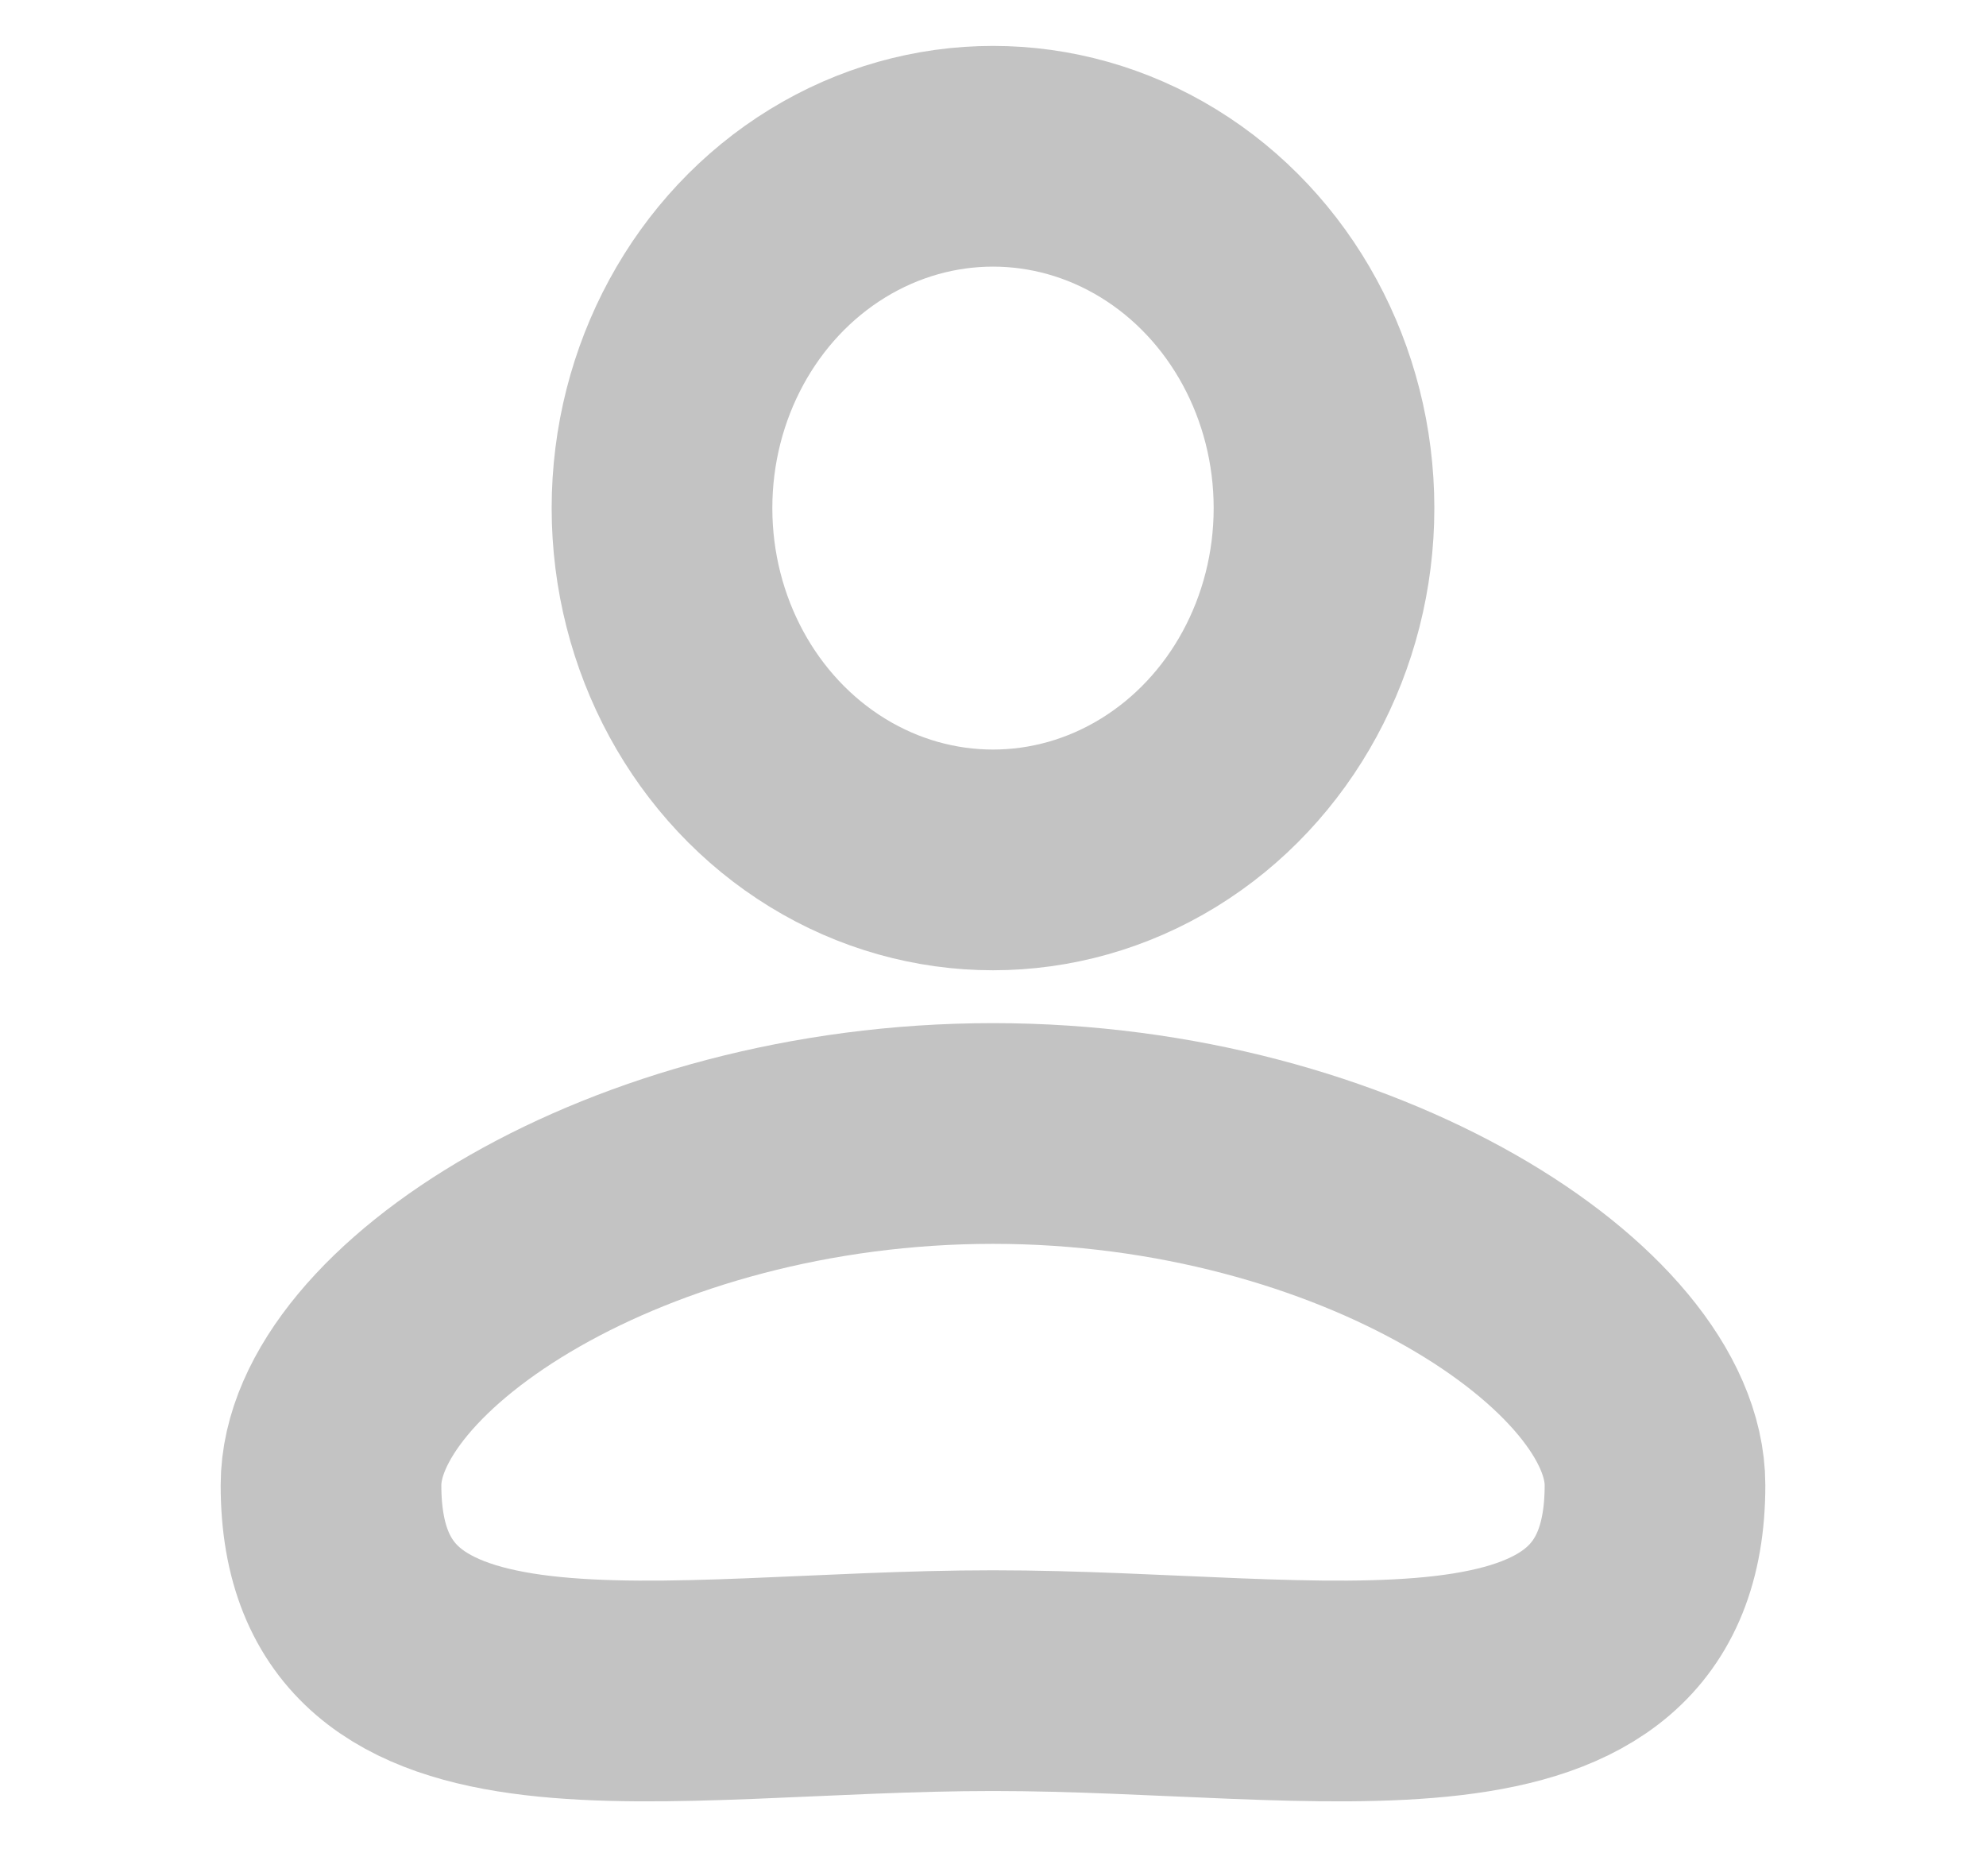 <svg width="18" height="17" viewBox="0 0 18 17" fill="none" xmlns="http://www.w3.org/2000/svg">
<ellipse cx="9" cy="4.604" rx="3" ry="3.188" stroke="#C3C3C3" stroke-width="2"/>
<path d="M15 13.458C15 15.938 12 15.229 9 15.229C6 15.229 3 15.938 3 13.458C3 12.042 5.686 10.271 9 10.271C12.314 10.271 15 12.042 15 13.458Z" stroke="#C3C3C3" stroke-width="2"/>
</svg>
